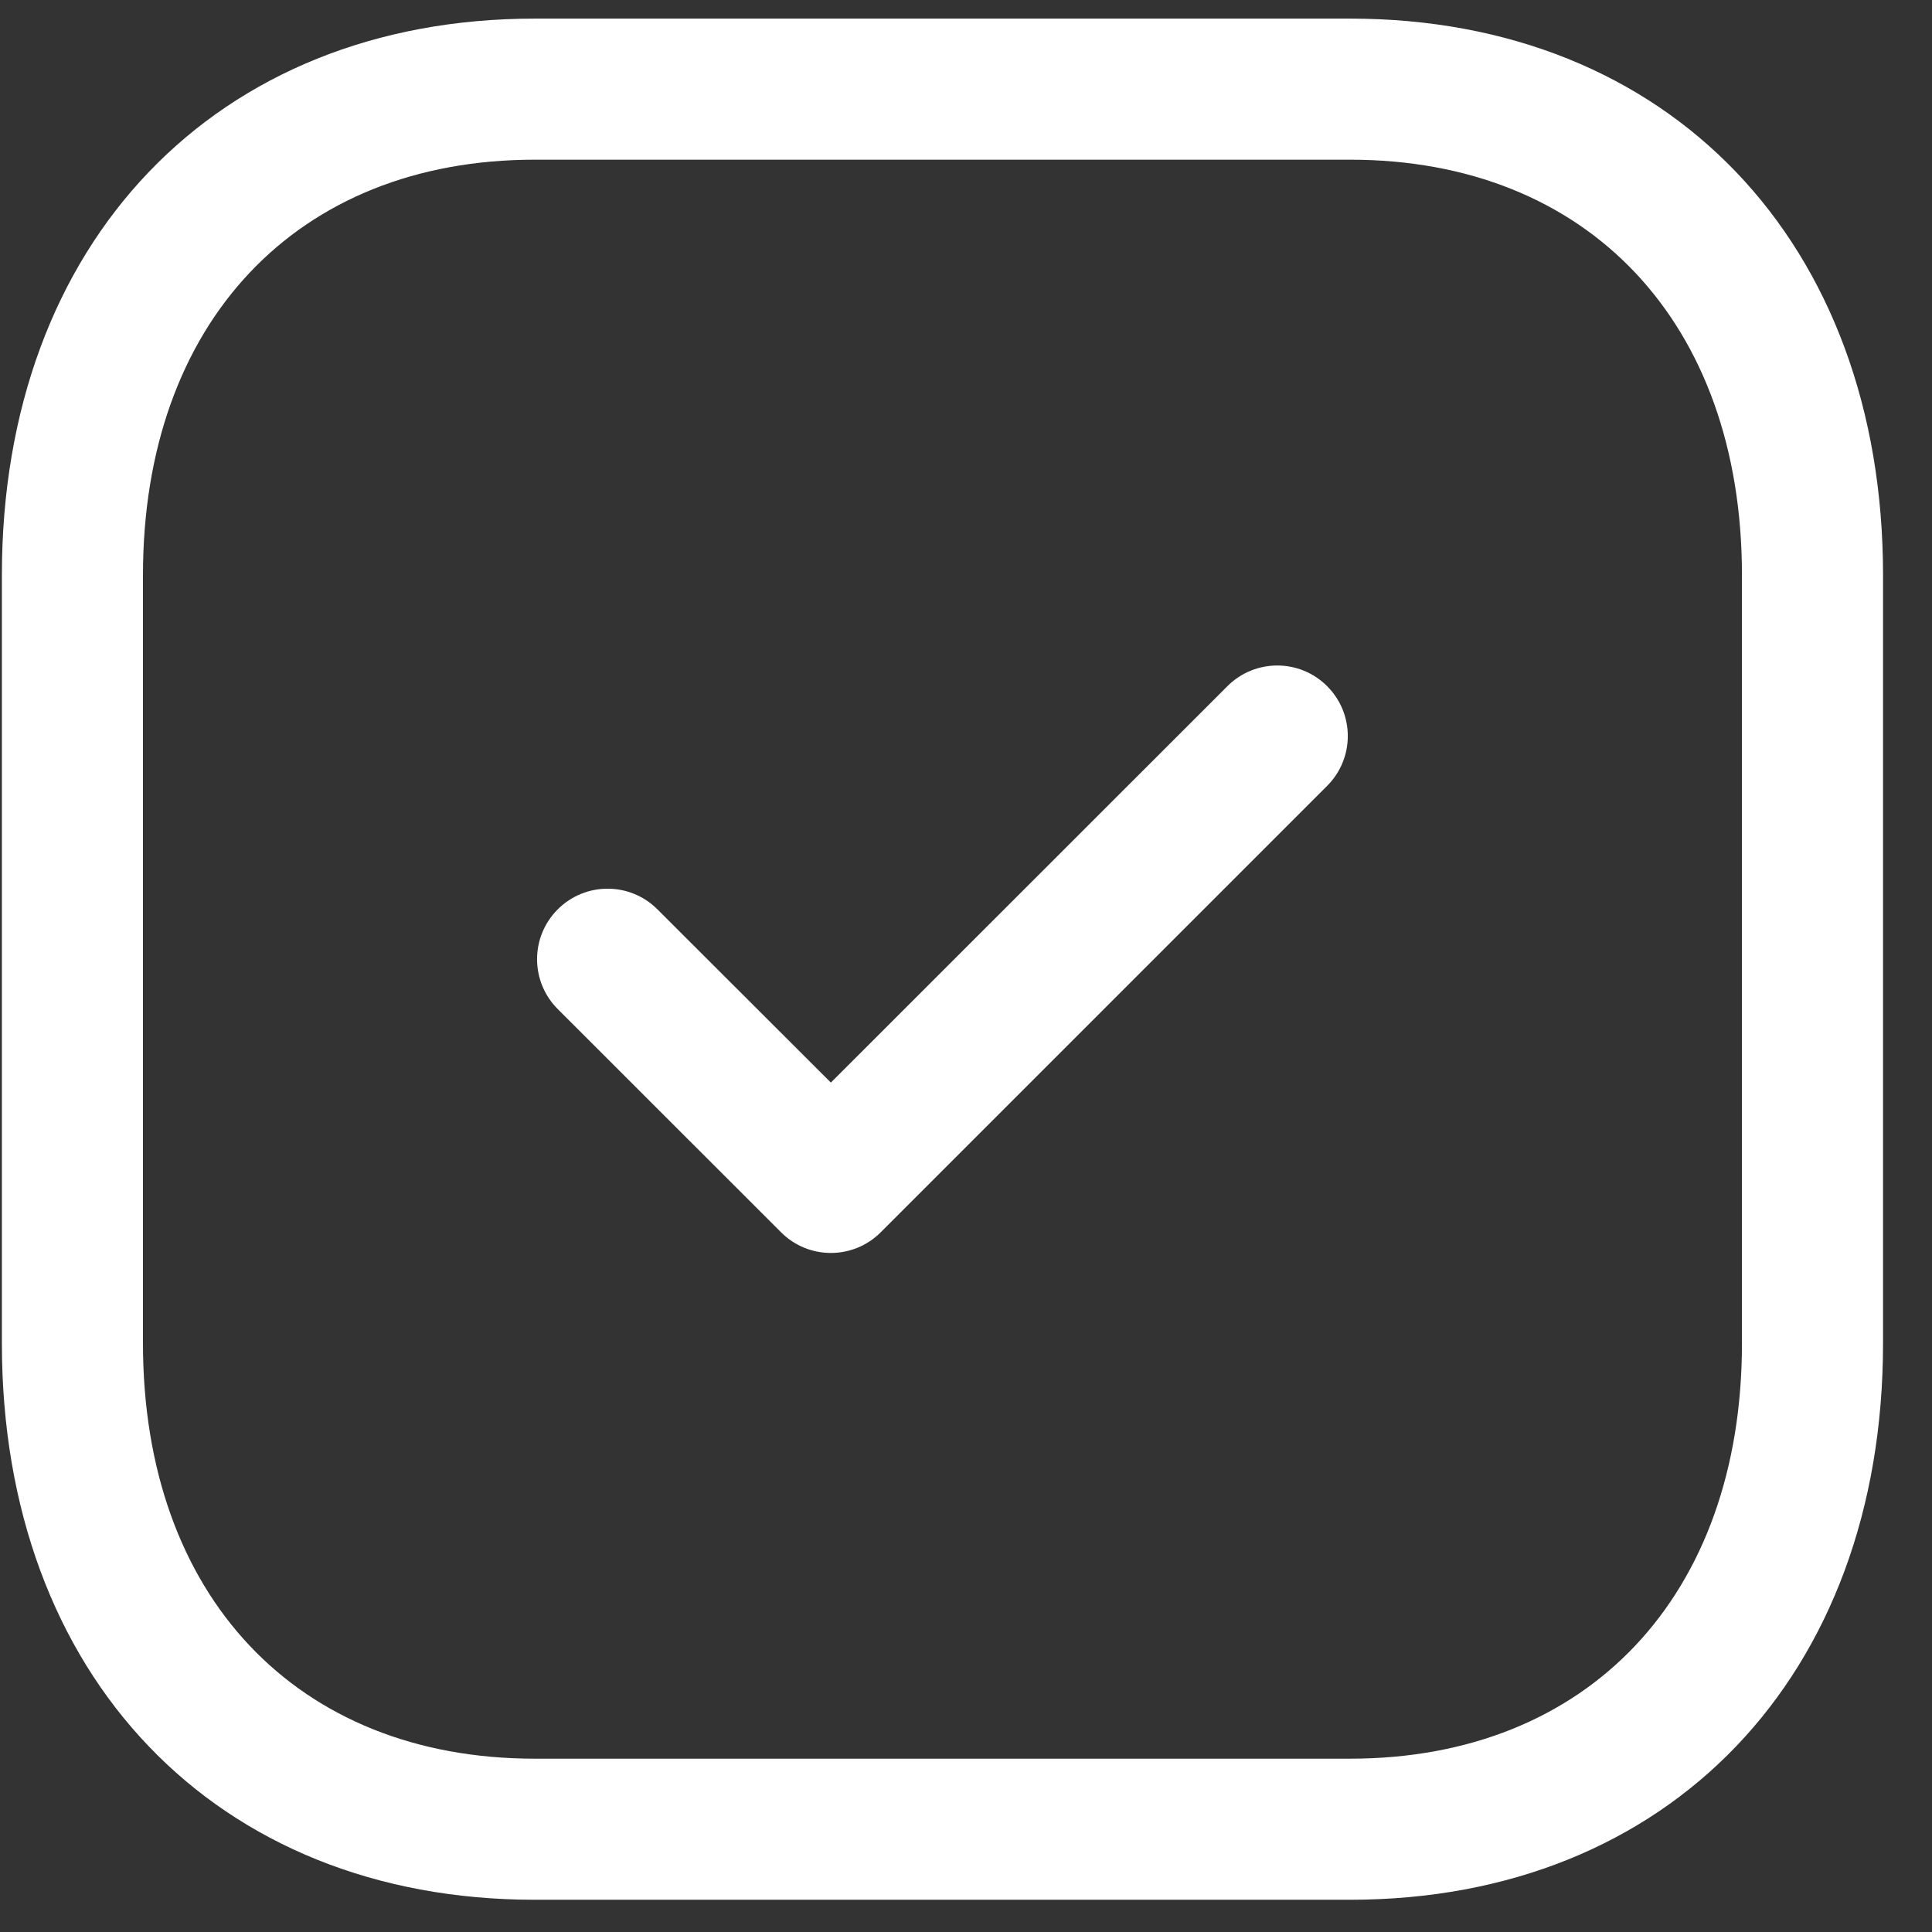 <svg width="38" height="38" viewBox="0 0 38 38" fill="none" xmlns="http://www.w3.org/2000/svg">
<rect x="0" y="0" width="38" height="38" fill="#333333" stroke="none"/>
<path fill-rule="evenodd" clip-rule="evenodd" d="M26.555 0.366C32.825 0.366 37.037 4.766 37.037 11.311V26.422C37.037 32.967 32.825 37.366 26.553 37.366H10.517C4.248 37.366 0.037 32.967 0.037 26.422V11.311C0.037 4.766 4.248 0.366 10.517 0.366H26.555ZM26.555 3.141H10.517C5.837 3.141 2.812 6.347 2.812 11.311V26.422C2.812 31.385 5.837 34.591 10.517 34.591H26.553C31.235 34.591 34.262 31.385 34.262 26.422V11.311C34.262 6.347 31.235 3.141 26.555 3.141ZM26.103 13.496C26.645 14.038 26.645 14.915 26.103 15.457L17.323 24.237C17.052 24.509 16.697 24.644 16.342 24.644C15.989 24.644 15.632 24.509 15.362 24.237L10.97 19.847C10.428 19.305 10.428 18.428 10.97 17.886C11.512 17.344 12.389 17.344 12.931 17.886L16.342 21.293L24.142 13.496C24.684 12.954 25.561 12.954 26.103 13.496Z" fill="white"/>
</svg>
